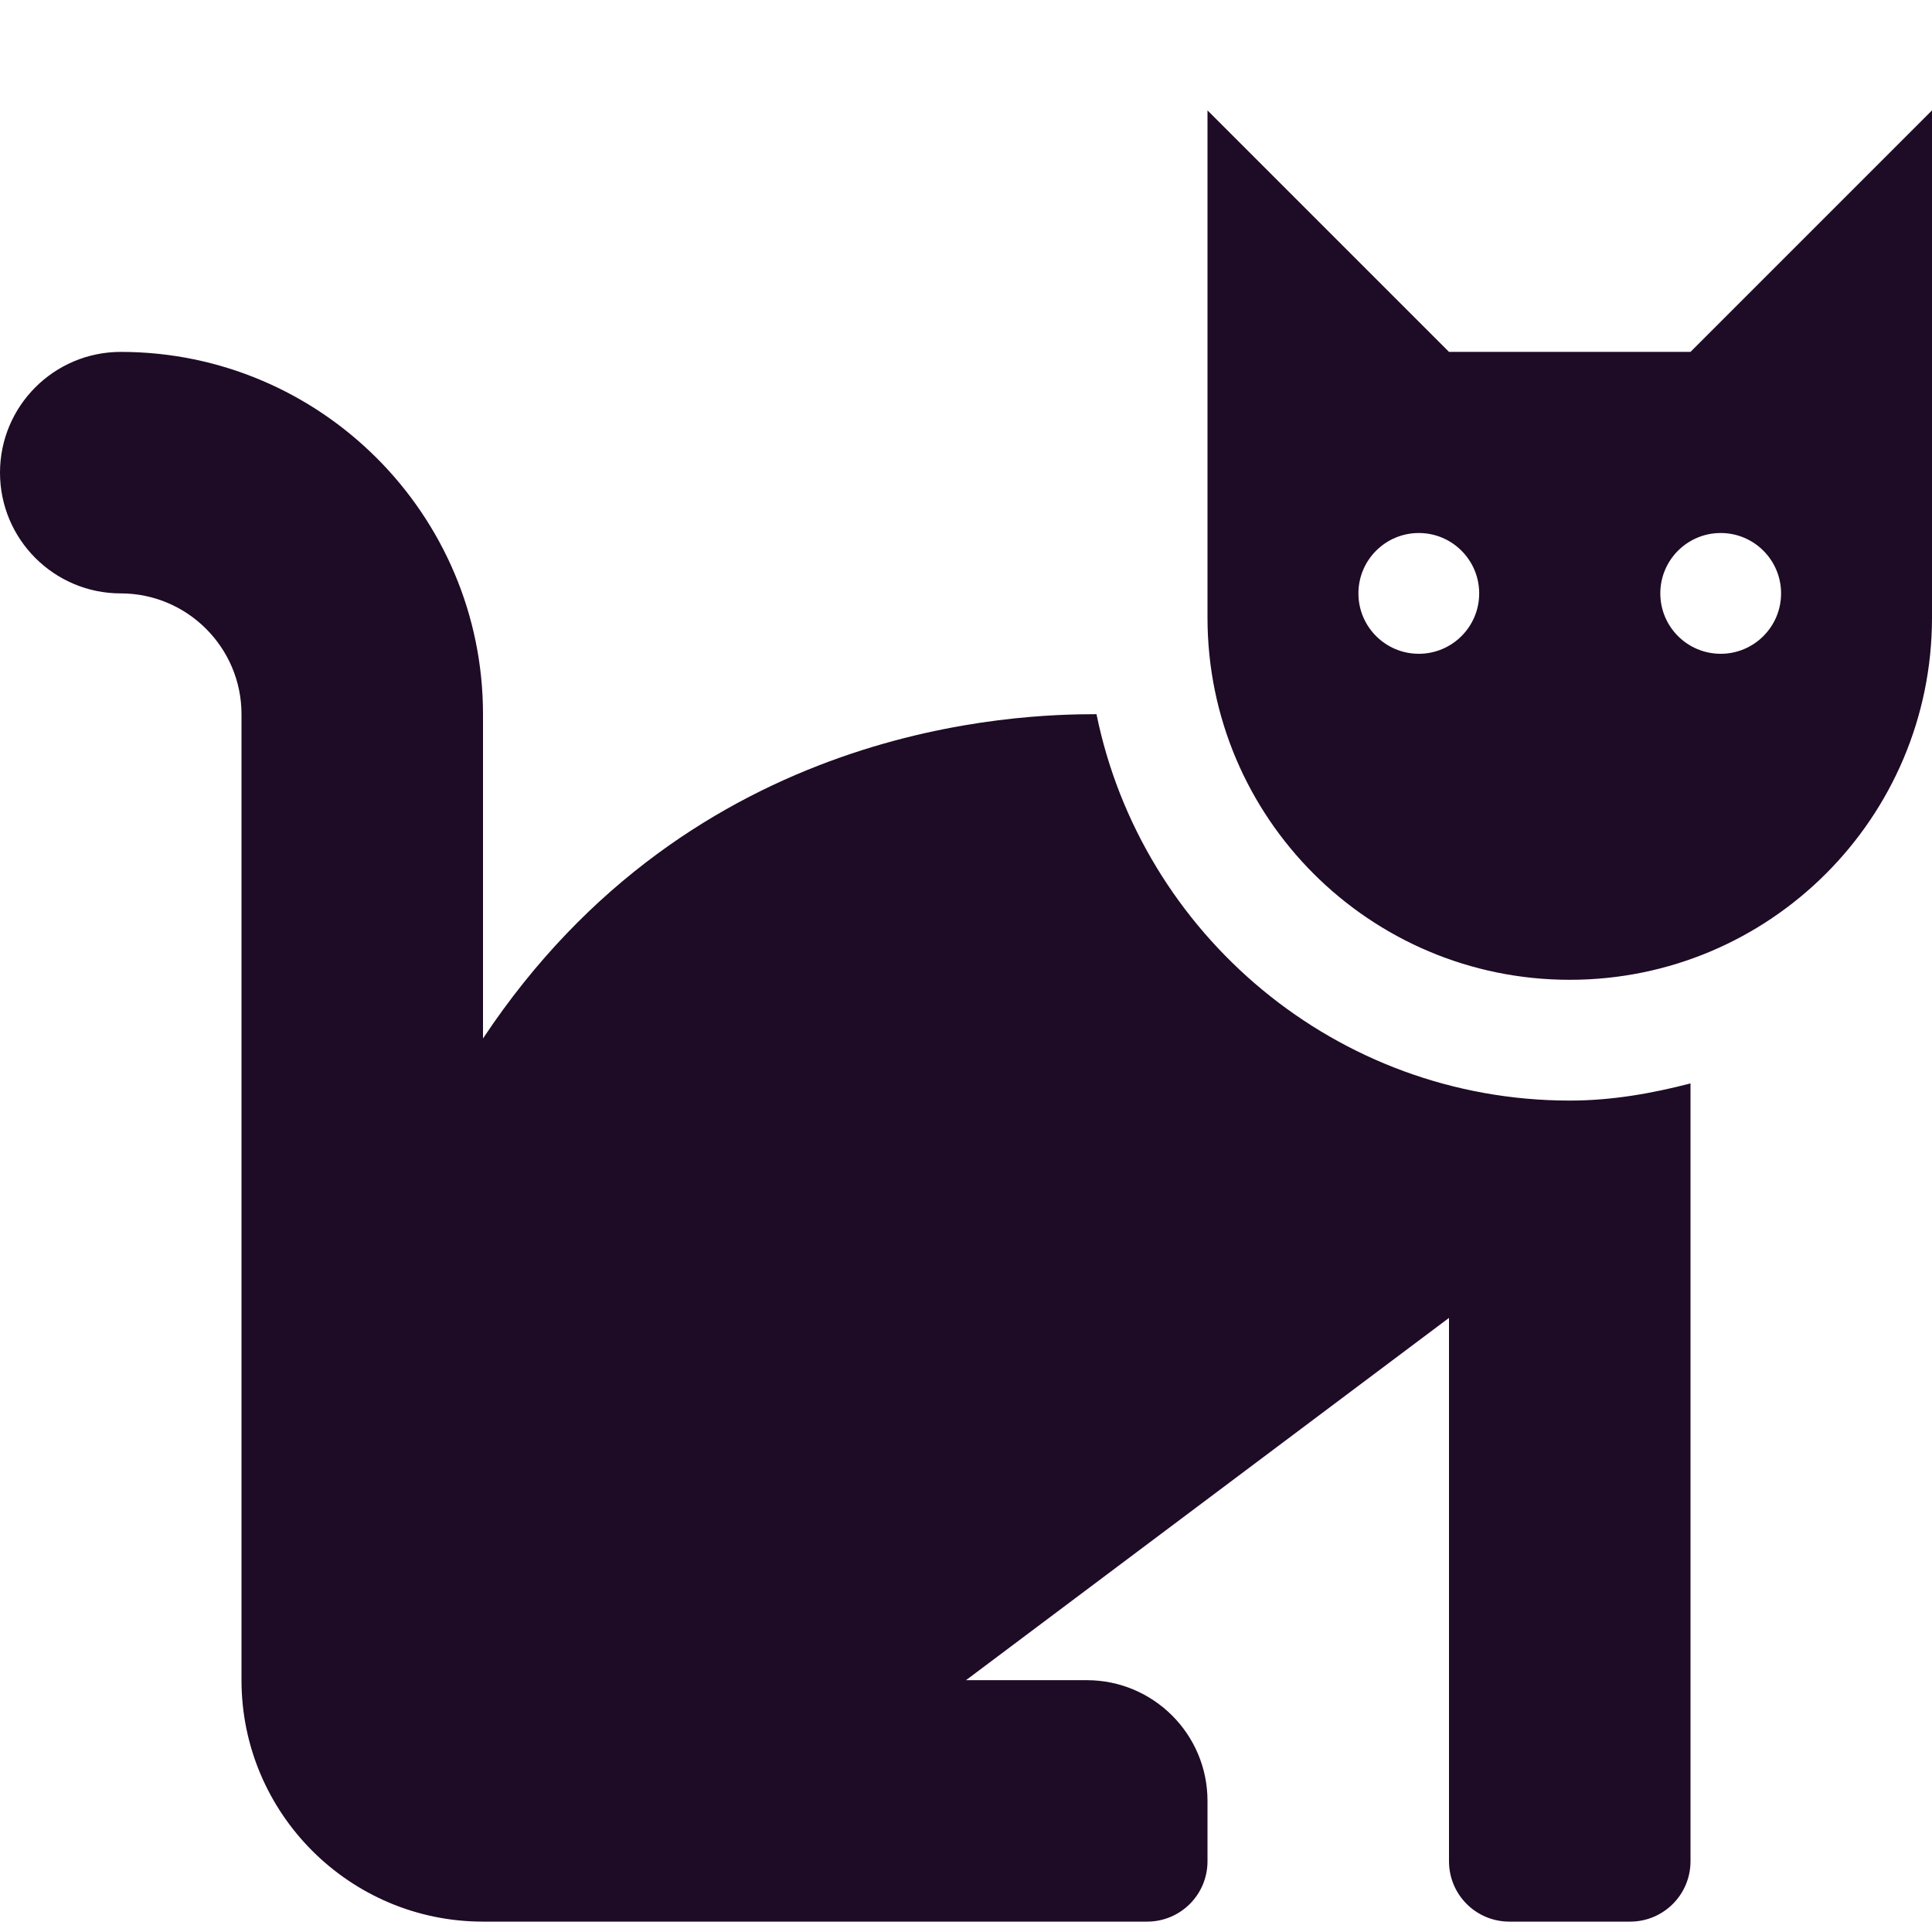 <svg width="35" height="35" viewBox="0 0 35 35" fill="none" xmlns="http://www.w3.org/2000/svg">
<path d="M19.864 12.938C18.485 12.938 12.562 13.073 8.75 18.813V12.938C8.75 9.319 5.806 6.375 2.188 6.375C0.98 6.375 0 7.355 0 8.562C0 9.77 0.98 10.75 2.188 10.75C3.393 10.75 4.375 11.732 4.375 12.938V30.438C4.375 32.851 6.337 34.812 8.75 34.812H20.781C21.386 34.812 21.875 34.323 21.875 33.719V32.625C21.875 31.417 20.895 30.438 19.688 30.438H17.5L26.25 23.875V33.719C26.25 34.323 26.739 34.812 27.344 34.812H29.531C30.136 34.812 30.625 34.323 30.625 33.719V19.627C29.922 19.81 29.197 19.938 28.438 19.938C24.212 19.938 20.677 16.926 19.864 12.938ZM30.625 6.375H26.25L21.875 2V11.188C21.875 14.812 24.813 17.75 28.438 17.75C32.062 17.75 35 14.812 35 11.188V2L30.625 6.375ZM25.703 11.844C25.099 11.844 24.609 11.354 24.609 10.75C24.609 10.146 25.099 9.656 25.703 9.656C26.307 9.656 26.797 10.146 26.797 10.75C26.797 11.354 26.307 11.844 25.703 11.844ZM31.172 11.844C30.568 11.844 30.078 11.354 30.078 10.75C30.078 10.146 30.568 9.656 31.172 9.656C31.776 9.656 32.266 10.146 32.266 10.75C32.266 11.354 31.776 11.844 31.172 11.844Z" fill="#1E0B25"/>
</svg>
